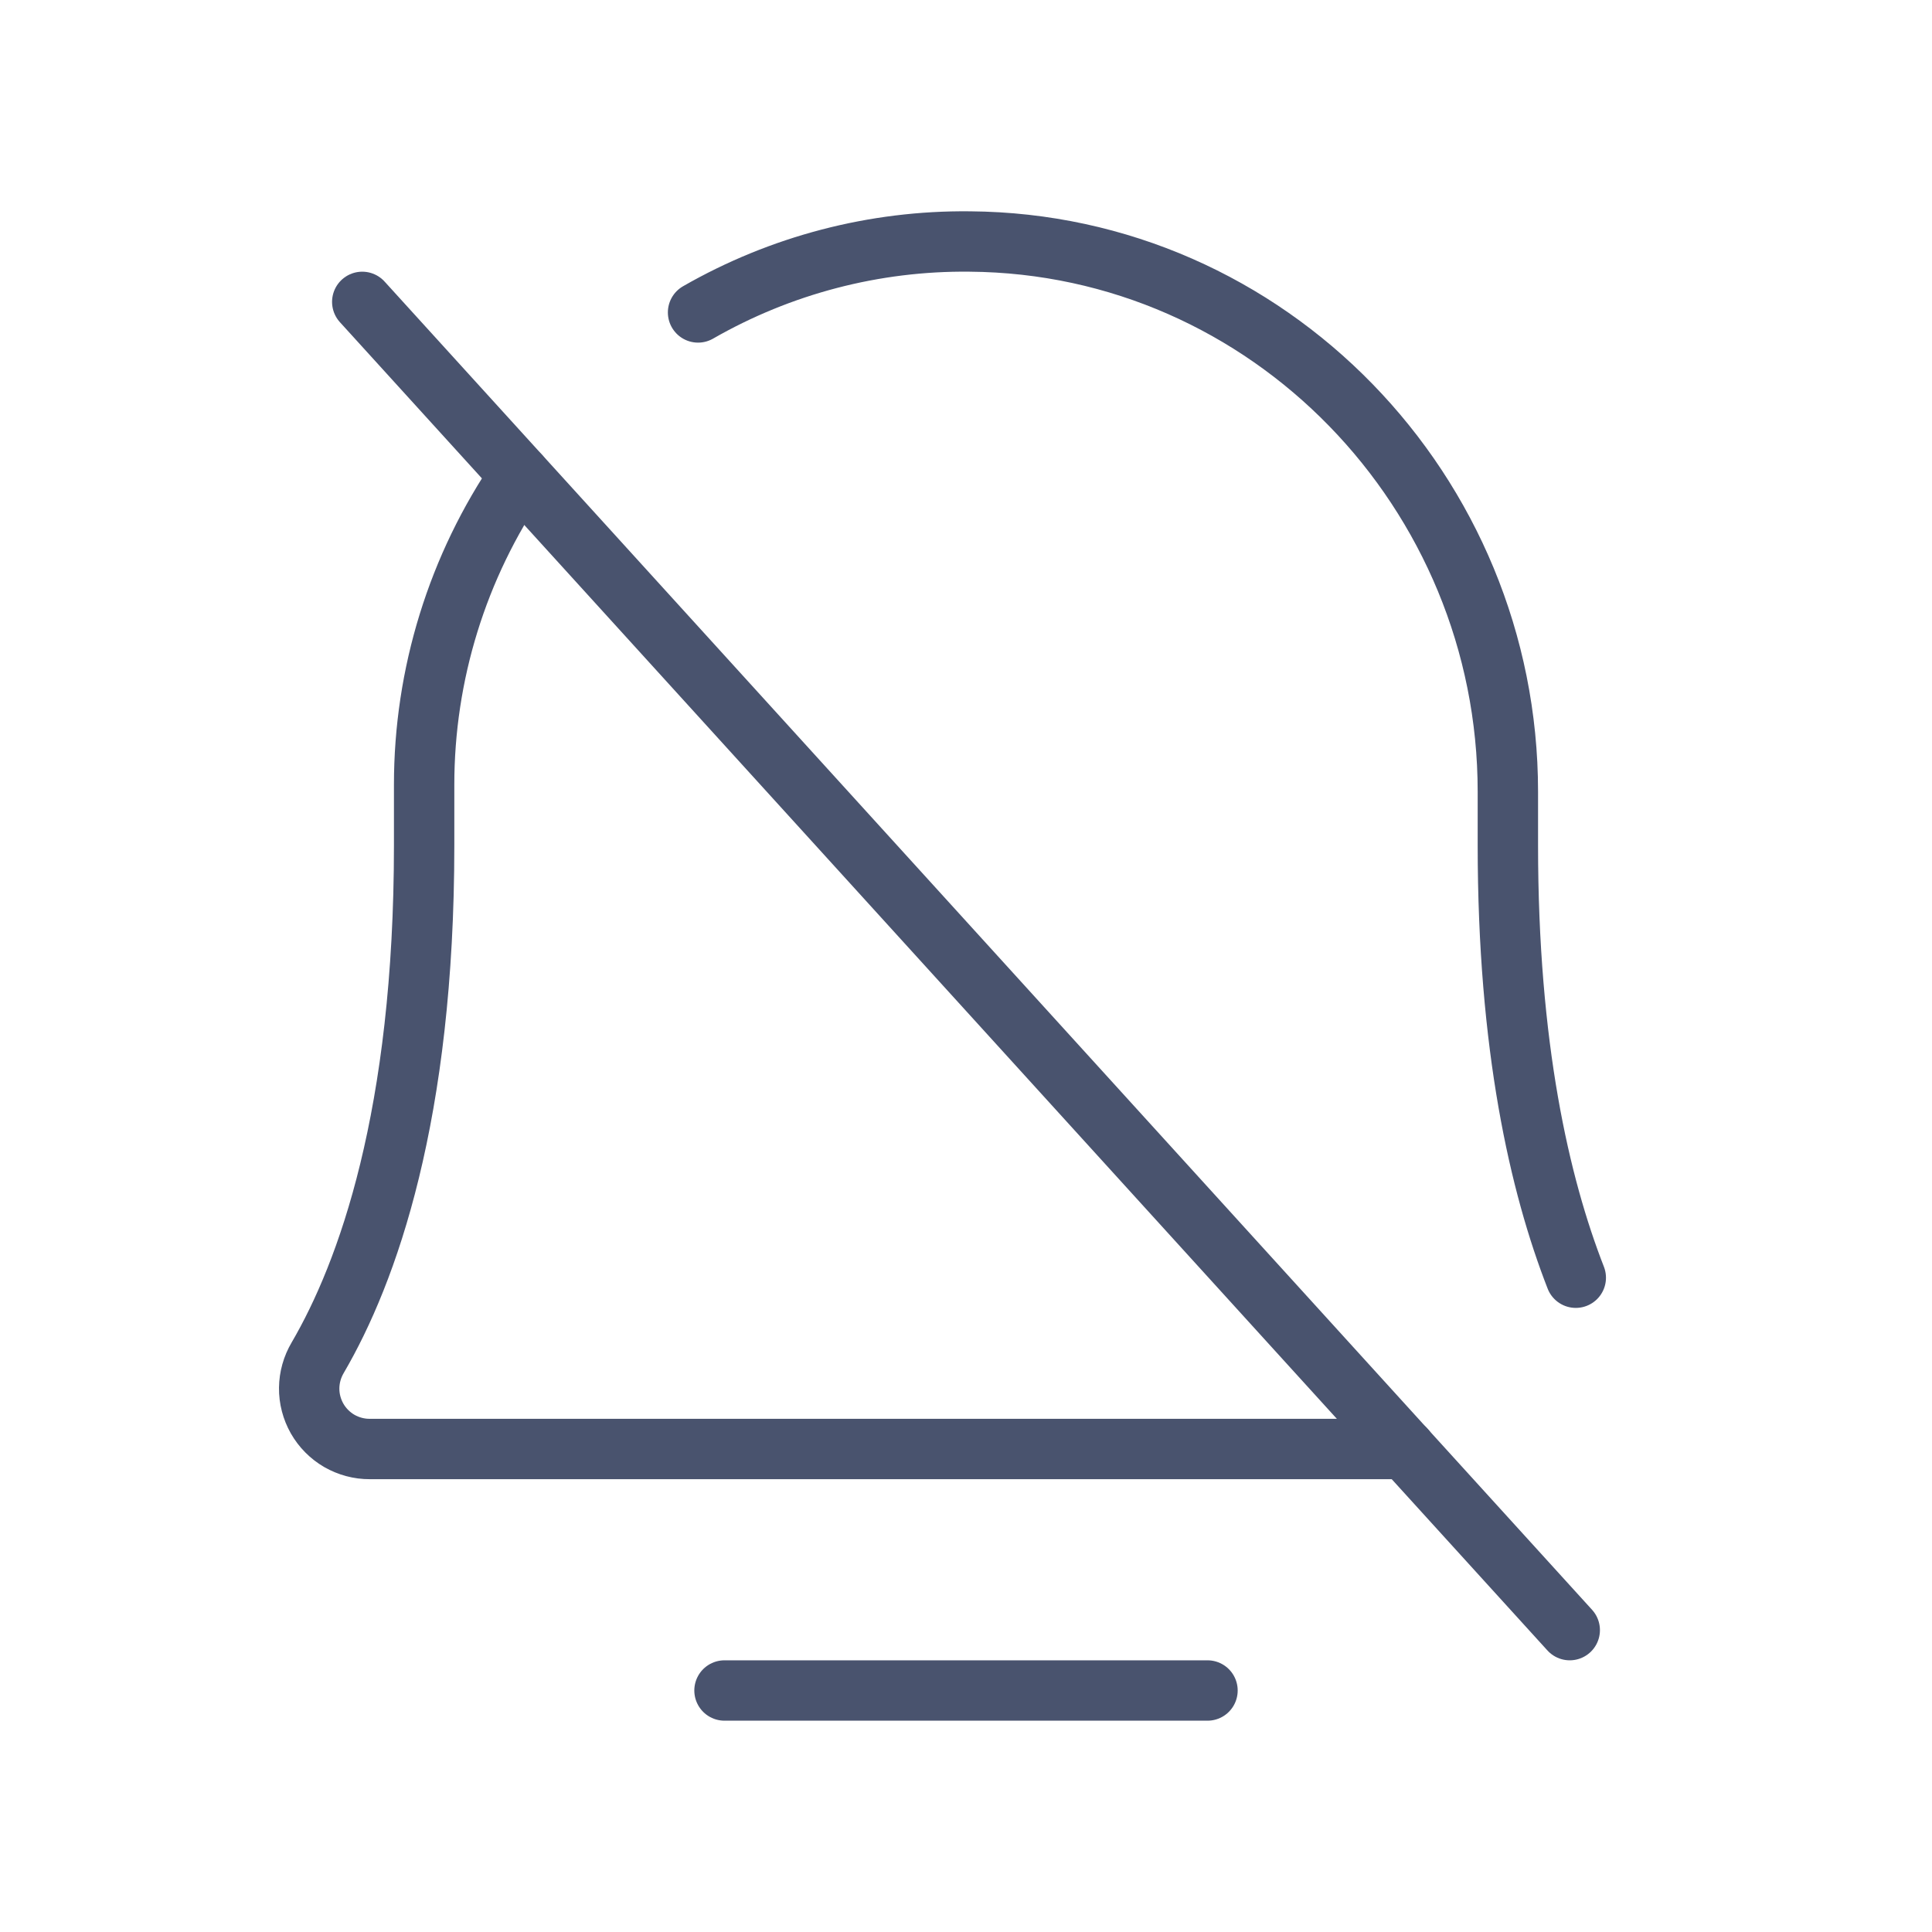 <svg width="32" height="32" viewBox="0 0 32 32" fill="none" xmlns="http://www.w3.org/2000/svg">
<path d="M6 5L26 27" stroke="#49536E" stroke-linecap="round" stroke-linejoin="round"/>
<path d="M12 28H20" stroke="#49536E" stroke-linecap="round" stroke-linejoin="round"/>
<path d="M11.562 5.175C12.931 4.389 14.485 3.983 16.062 4C21.012 4.037 24.975 8.15 24.975 13.113V14C24.975 17.337 25.5 19.625 26.1 21.163" stroke="#49536E" stroke-linecap="round" stroke-linejoin="round"/>
<path d="M23.275 24H6.125C5.948 24.001 5.774 23.954 5.62 23.866C5.467 23.777 5.34 23.649 5.252 23.495C5.165 23.341 5.119 23.167 5.121 22.99C5.123 22.813 5.172 22.64 5.262 22.488C6.087 21.075 7.025 18.475 7.025 14V13C7.024 11.171 7.577 9.384 8.612 7.875" stroke="#49536E" stroke-linecap="round" stroke-linejoin="round"/>
</svg>
